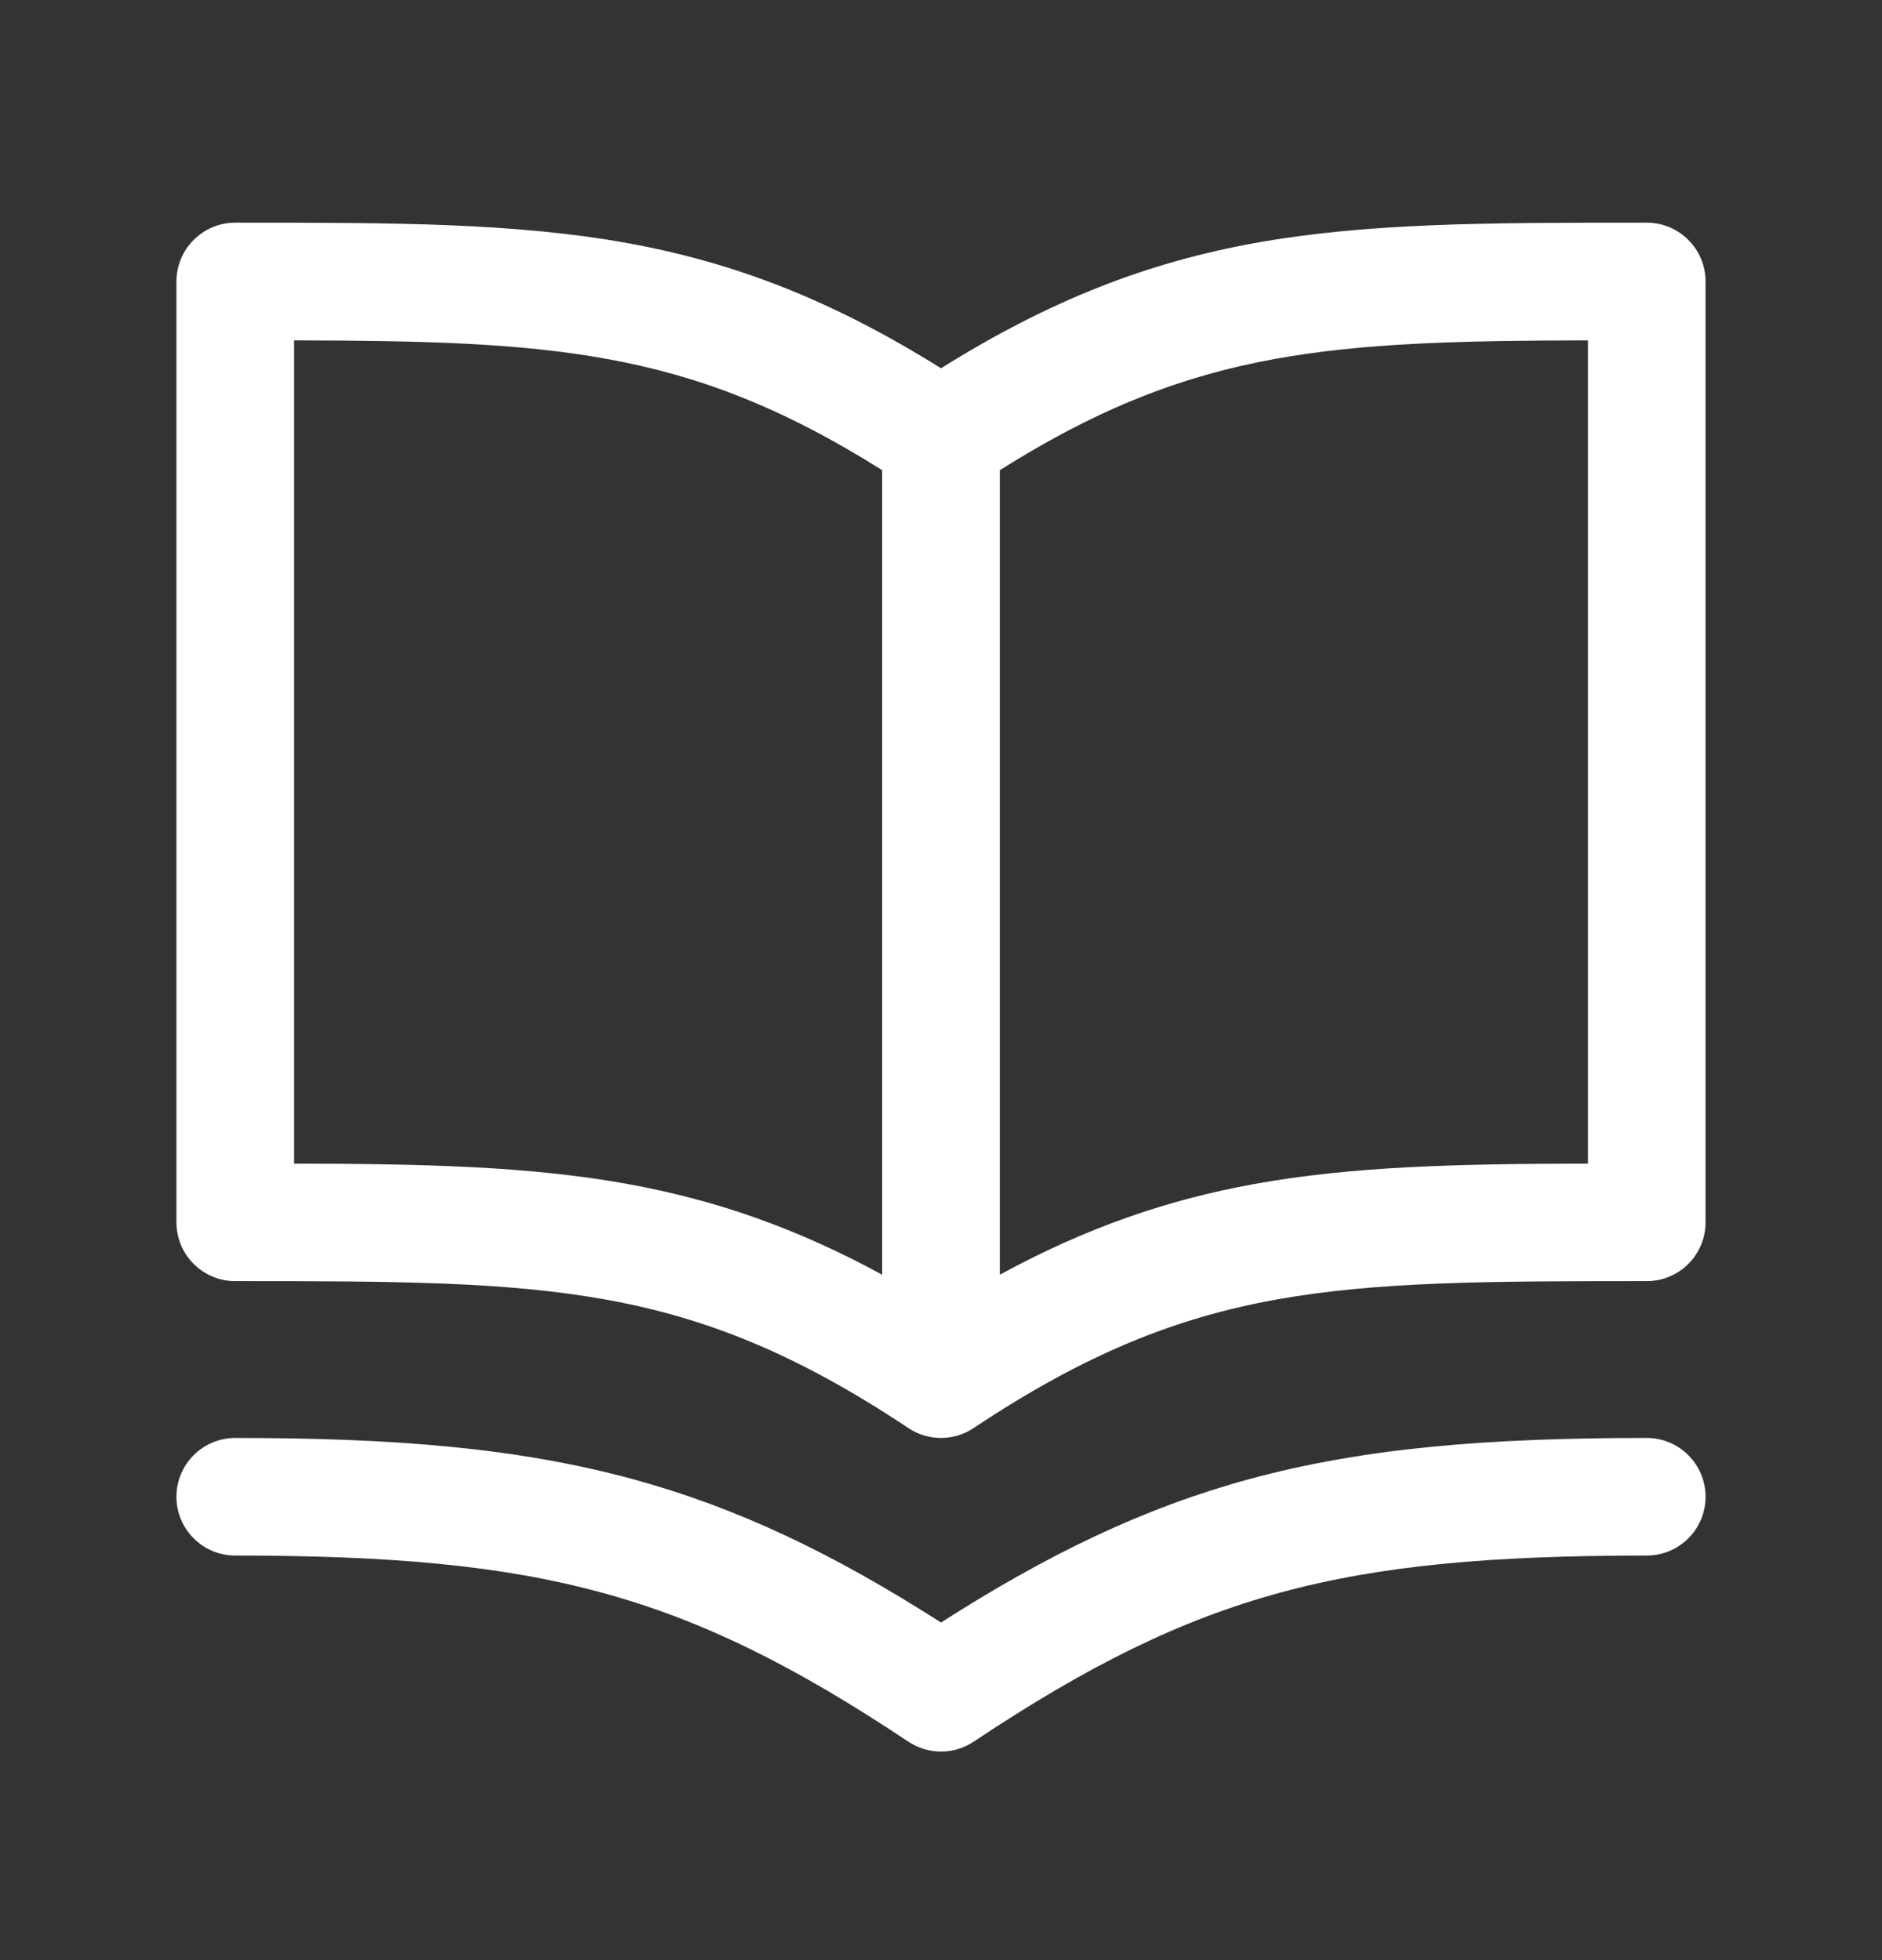 <svg width="24" height="25" viewBox="0 0 24 25" fill="none" xmlns="http://www.w3.org/2000/svg">
<rect x="0" y="0" width="24" height="25" fill="#333333" stroke="none"/>
<path fill-rule="evenodd" clip-rule="evenodd" d="M21 2.84H20.945C18.991 2.84 17.433 2.84 15.991 3.102C14.636 3.349 13.399 3.822 12 4.697C10.601 3.822 9.364 3.349 8.009 3.102C6.567 2.84 5.009 2.84 3.055 2.84H3.055H3C2.801 2.84 2.61 2.919 2.47 3.06C2.329 3.2 2.25 3.391 2.25 3.59V15.59C2.25 16.004 2.586 16.34 3 16.34C5.02 16.34 6.446 16.343 7.741 16.578C9.003 16.808 10.158 17.264 11.584 18.214C11.836 18.382 12.164 18.382 12.416 18.214C13.842 17.264 14.997 16.808 16.259 16.578C17.554 16.343 18.98 16.34 21 16.34C21.414 16.34 21.75 16.004 21.75 15.59V3.59C21.75 3.176 21.414 2.84 21 2.84ZM7.741 4.578C8.903 4.789 9.974 5.193 11.25 5.997V16.258C10.146 15.657 9.118 15.304 8.009 15.102C6.743 14.872 5.386 14.844 3.75 14.841V4.341C5.384 4.345 6.612 4.373 7.741 4.578ZM15.991 15.102C14.882 15.304 13.854 15.657 12.75 16.258V5.997C14.025 5.193 15.097 4.789 16.259 4.578C17.388 4.373 18.616 4.345 20.25 4.341V14.841C18.614 14.844 17.258 14.872 15.991 15.102ZM3 18.34C2.586 18.34 2.25 18.676 2.25 19.09C2.25 19.504 2.586 19.84 3 19.84C4.974 19.84 6.397 19.964 7.678 20.314C8.951 20.661 10.126 21.242 11.584 22.214C11.836 22.382 12.164 22.382 12.416 22.214C13.874 21.242 15.049 20.661 16.322 20.314C17.603 19.964 19.026 19.84 21 19.84C21.414 19.84 21.75 19.504 21.75 19.09C21.75 18.676 21.414 18.34 21 18.34C18.974 18.34 17.397 18.466 15.928 18.866C14.585 19.233 13.369 19.818 12 20.694C10.631 19.818 9.415 19.233 8.072 18.866C6.603 18.466 5.026 18.34 3 18.34Z" fill="white"/>
</svg>

